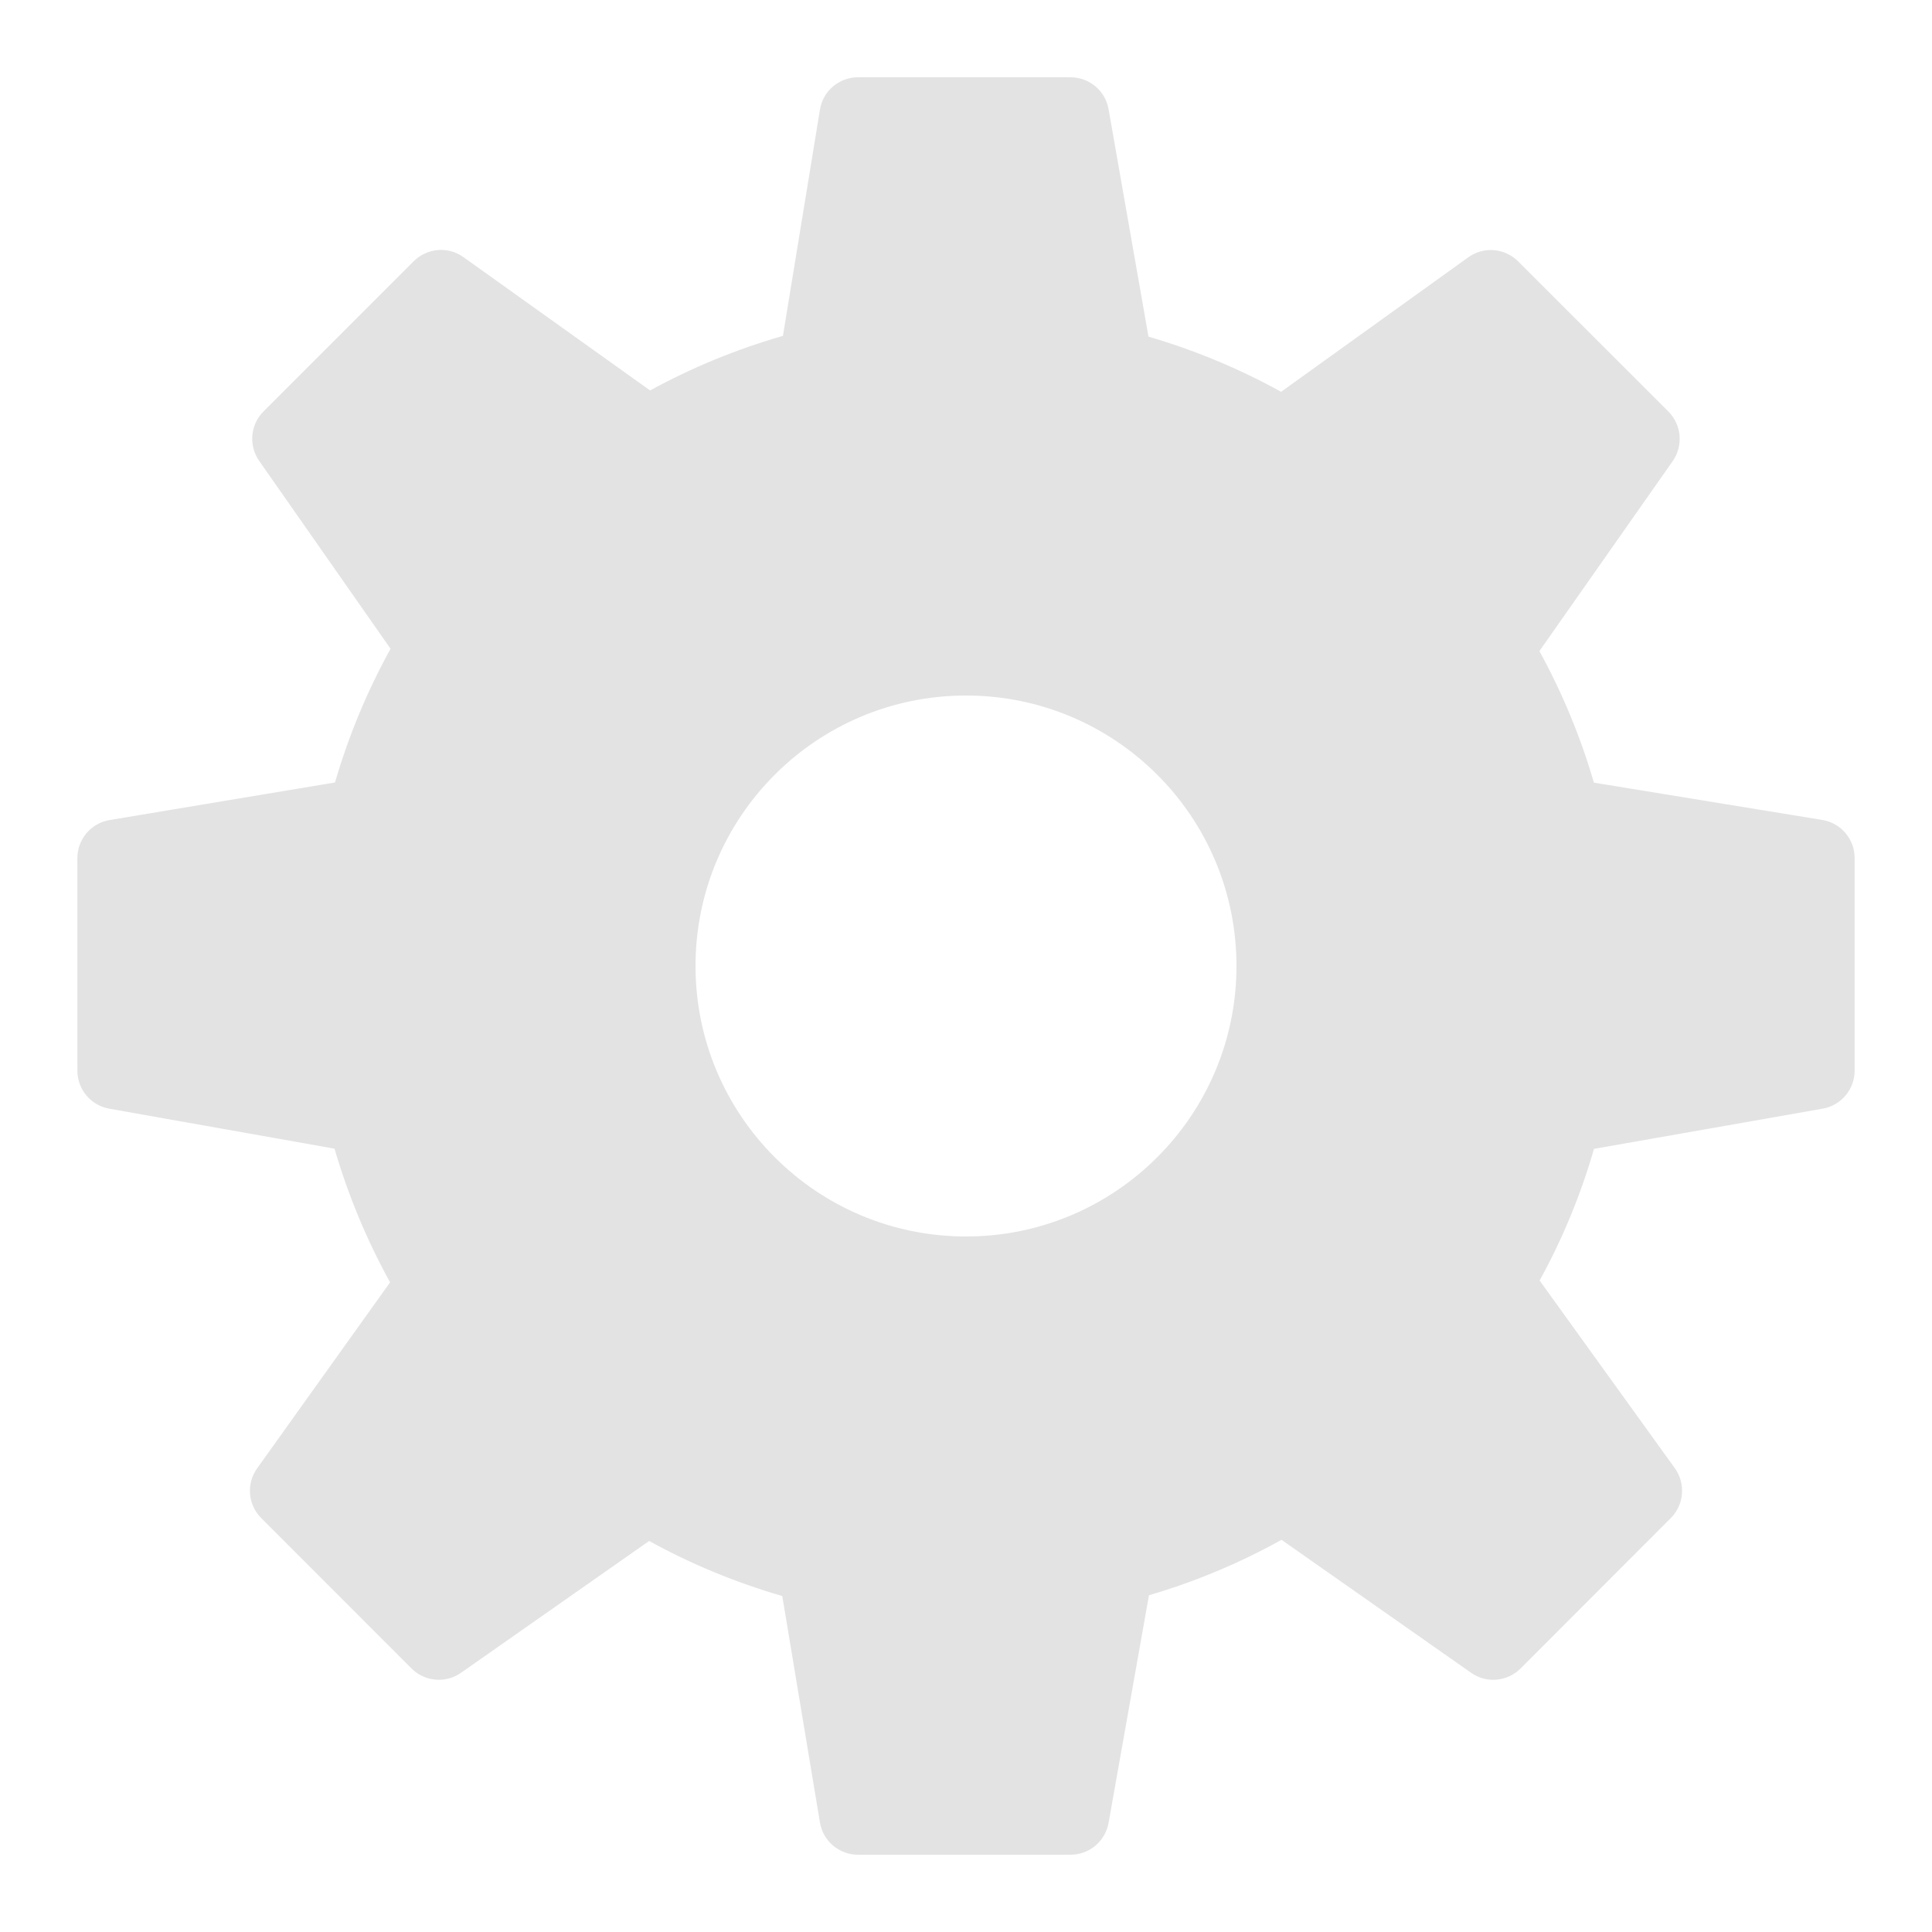 <svg width="20" height="20" viewBox="0 0 20 20" fill="none" xmlns="http://www.w3.org/2000/svg">
<path d="M18.864 8.488L16.5 8.102C16.362 7.627 16.172 7.171 15.936 6.74L17.316 4.773C17.427 4.614 17.408 4.398 17.271 4.26L15.715 2.705C15.576 2.567 15.358 2.549 15.199 2.664L13.262 4.056C12.826 3.815 12.366 3.624 11.889 3.485L11.476 1.131C11.443 0.94 11.277 0.8 11.082 0.8H8.882C8.686 0.8 8.519 0.942 8.488 1.135L8.105 3.477C7.625 3.615 7.164 3.804 6.73 4.042L4.798 2.662C4.639 2.548 4.422 2.566 4.283 2.704L2.728 4.259C2.591 4.396 2.572 4.612 2.683 4.771L4.043 6.716C3.801 7.154 3.608 7.618 3.468 8.1L1.135 8.489C0.942 8.521 0.801 8.688 0.801 8.883V11.083C0.801 11.277 0.94 11.443 1.131 11.477L3.463 11.891C3.603 12.372 3.796 12.835 4.038 13.275L2.662 15.2C2.548 15.359 2.566 15.577 2.704 15.715L4.26 17.272C4.397 17.409 4.613 17.428 4.772 17.317L6.72 15.952C7.157 16.193 7.619 16.383 8.098 16.522L8.488 18.866C8.52 19.059 8.687 19.2 8.882 19.2H11.082C11.276 19.2 11.442 19.061 11.476 18.87L11.894 16.514C12.374 16.373 12.833 16.181 13.266 15.94L15.228 17.316C15.387 17.429 15.603 17.409 15.741 17.272L17.296 15.715C17.434 15.577 17.452 15.358 17.338 15.199L15.938 13.256C16.176 12.824 16.364 12.367 16.501 11.893L18.868 11.477C19.06 11.443 19.199 11.277 19.199 11.083V8.883C19.2 8.687 19.058 8.52 18.864 8.488ZM10 12.8C8.454 12.8 7.2 11.546 7.2 10C7.2 8.453 8.454 7.2 10 7.2C11.546 7.2 12.8 8.453 12.8 10C12.8 11.546 11.546 12.8 10 12.8Z" fill="#E3E3E3"/>
</svg>
